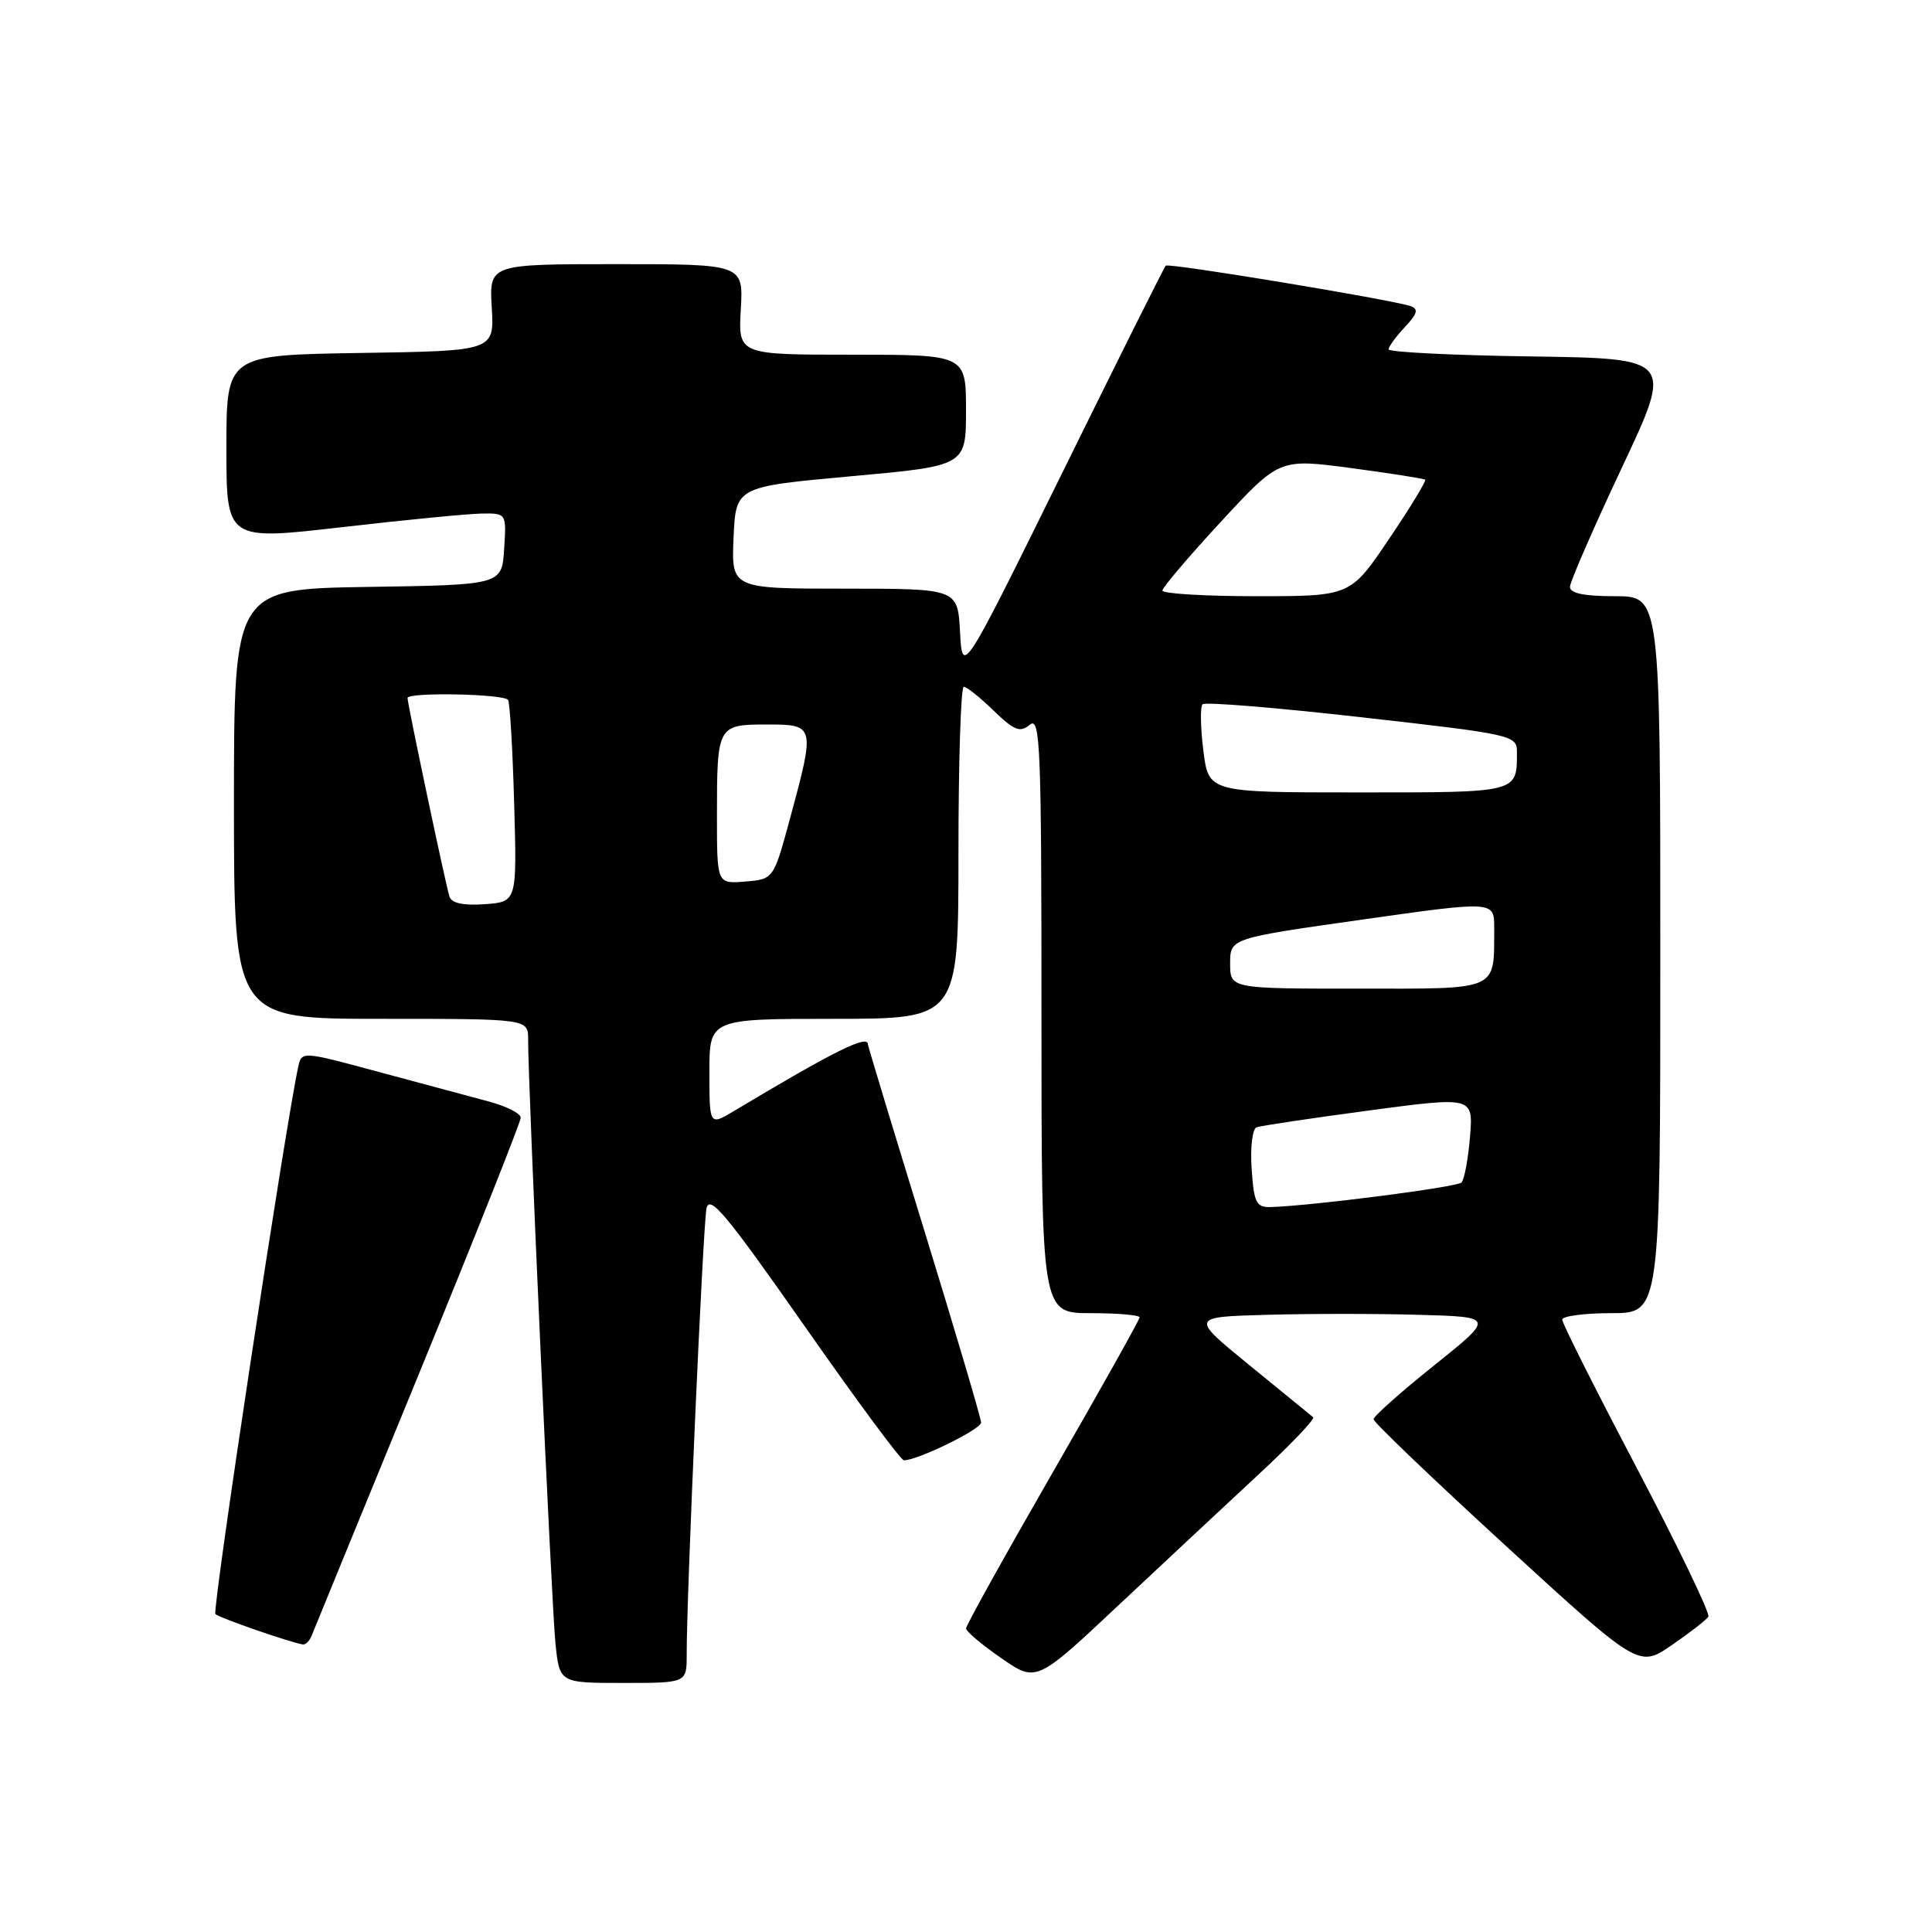 <?xml version="1.0" encoding="UTF-8" standalone="no"?>
<!DOCTYPE svg PUBLIC "-//W3C//DTD SVG 1.1//EN" "http://www.w3.org/Graphics/SVG/1.1/DTD/svg11.dtd" >
<svg xmlns="http://www.w3.org/2000/svg" xmlns:xlink="http://www.w3.org/1999/xlink" version="1.1" viewBox="0 0 256 256">
 <g >
 <path fill="currentColor"
d=" M 90.99 219.25 C 90.96 211.73 93.15 162.43 93.61 160.15 C 94.01 158.21 96.20 160.84 106.57 175.65 C 113.43 185.47 119.37 193.50 119.77 193.50 C 121.60 193.50 129.99 189.39 130.00 188.50 C 130.00 187.95 126.62 176.53 122.50 163.13 C 118.37 149.72 115.00 138.58 115.00 138.38 C 115.00 137.04 110.51 139.28 97.25 147.22 C 94.00 149.16 94.00 149.16 94.00 142.08 C 94.00 135.00 94.00 135.00 110.50 135.00 C 127.00 135.00 127.00 135.00 127.00 113.00 C 127.00 100.90 127.32 91.00 127.70 91.00 C 128.09 91.00 129.87 92.42 131.66 94.16 C 134.40 96.81 135.16 97.11 136.46 96.03 C 137.84 94.89 138.00 98.80 138.00 134.38 C 138.00 174.00 138.00 174.00 144.50 174.00 C 148.07 174.00 151.00 174.25 151.00 174.56 C 151.00 174.87 145.83 184.10 139.50 195.09 C 133.18 206.07 128.00 215.38 128.01 215.78 C 128.02 216.17 130.11 217.95 132.67 219.71 C 137.32 222.93 137.32 222.93 148.20 212.71 C 154.19 207.10 162.55 199.28 166.79 195.35 C 171.03 191.42 174.28 188.01 174.00 187.79 C 173.72 187.56 169.95 184.48 165.61 180.94 C 157.71 174.50 157.71 174.50 167.86 174.22 C 173.44 174.06 182.51 174.06 188.02 174.22 C 198.04 174.50 198.04 174.50 190.02 180.93 C 185.61 184.46 182.00 187.67 182.00 188.06 C 182.00 188.45 189.91 196.02 199.58 204.88 C 217.16 220.99 217.16 220.99 221.53 217.98 C 223.93 216.33 226.11 214.63 226.37 214.22 C 226.62 213.80 222.37 204.97 216.92 194.59 C 211.46 184.22 207.00 175.34 207.00 174.86 C 207.00 174.39 209.93 174.00 213.50 174.00 C 220.00 174.00 220.00 174.00 220.00 126.50 C 220.00 79.00 220.00 79.00 214.00 79.00 C 209.85 79.00 208.01 78.61 208.03 77.75 C 208.05 77.06 211.14 69.97 214.89 62.00 C 221.72 47.50 221.72 47.50 202.86 47.23 C 192.49 47.08 184.00 46.66 184.00 46.29 C 184.00 45.93 184.97 44.60 186.15 43.34 C 187.83 41.55 187.99 40.95 186.90 40.56 C 184.44 39.71 154.85 34.81 154.47 35.20 C 154.26 35.40 148.12 47.70 140.81 62.54 C 127.52 89.50 127.52 89.50 127.21 83.75 C 126.90 78.00 126.90 78.00 111.90 78.00 C 96.91 78.00 96.91 78.00 97.20 71.25 C 97.50 64.50 97.50 64.50 112.75 63.11 C 128.00 61.73 128.00 61.73 128.00 54.36 C 128.00 47.00 128.00 47.00 112.91 47.00 C 97.82 47.00 97.82 47.00 98.16 41.00 C 98.50 35.00 98.50 35.00 81.66 35.00 C 64.82 35.00 64.82 35.00 65.16 40.75 C 65.50 46.50 65.50 46.50 47.75 46.77 C 30.00 47.05 30.00 47.05 30.00 59.33 C 30.00 71.61 30.00 71.61 45.25 69.86 C 53.64 68.89 61.99 68.08 63.80 68.05 C 67.11 68.00 67.11 68.00 66.80 72.75 C 66.50 77.50 66.50 77.50 48.75 77.77 C 31.00 78.05 31.00 78.05 31.00 106.52 C 31.00 135.00 31.00 135.00 50.50 135.00 C 70.00 135.00 70.00 135.00 69.98 137.75 C 69.95 143.45 73.08 212.72 73.60 217.75 C 74.14 223.00 74.14 223.00 82.57 223.00 C 91.00 223.00 91.00 223.00 90.99 219.25 Z  M 41.29 216.75 C 41.57 216.06 47.91 200.56 55.40 182.31 C 62.88 164.05 69.00 148.66 69.00 148.10 C 69.00 147.54 67.09 146.57 64.75 145.95 C 62.41 145.33 55.88 143.57 50.23 142.05 C 39.97 139.27 39.97 139.27 39.51 141.39 C 37.78 149.39 28.08 213.41 28.54 213.87 C 29.03 214.37 38.41 217.62 40.14 217.90 C 40.50 217.95 41.01 217.44 41.29 216.75 Z  M 165.85 154.87 C 165.65 152.04 165.95 149.58 166.50 149.37 C 167.05 149.17 173.74 148.17 181.36 147.15 C 195.22 145.30 195.22 145.30 194.78 150.65 C 194.54 153.59 194.03 156.31 193.65 156.69 C 193.03 157.31 173.67 159.80 168.35 159.94 C 166.46 159.99 166.15 159.37 165.85 154.87 Z  M 163.00 127.66 C 163.00 124.33 163.00 124.33 180.50 121.85 C 198.00 119.37 198.00 119.37 197.99 122.94 C 197.95 131.40 198.85 131.00 179.88 131.00 C 163.00 131.00 163.00 131.00 163.00 127.66 Z  M 59.56 118.81 C 59.08 117.37 54.00 93.28 54.00 92.49 C 54.00 91.69 66.84 91.94 67.32 92.75 C 67.57 93.16 67.93 99.35 68.13 106.50 C 68.50 119.50 68.50 119.50 64.24 119.81 C 61.39 120.01 59.84 119.68 59.56 118.81 Z  M 95.00 108.14 C 95.00 96.13 95.07 96.00 101.61 96.00 C 108.01 96.00 108.03 96.09 104.67 108.50 C 102.50 116.50 102.50 116.50 98.75 116.81 C 95.00 117.12 95.00 117.12 95.00 108.14 Z  M 159.45 99.45 C 159.07 96.40 159.02 93.64 159.35 93.32 C 159.68 92.99 169.18 93.77 180.47 95.05 C 200.36 97.29 201.00 97.44 201.00 99.60 C 201.00 105.09 201.34 105.00 179.96 105.00 C 160.14 105.00 160.14 105.00 159.45 99.45 Z  M 154.02 78.25 C 154.04 77.84 157.53 73.73 161.78 69.13 C 169.52 60.76 169.52 60.76 179.01 62.02 C 184.23 62.72 188.65 63.41 188.84 63.56 C 189.02 63.71 186.87 67.25 184.05 71.42 C 178.94 79.00 178.94 79.00 166.47 79.00 C 159.61 79.00 154.01 78.66 154.02 78.25 Z "/>
</g>
</svg>
